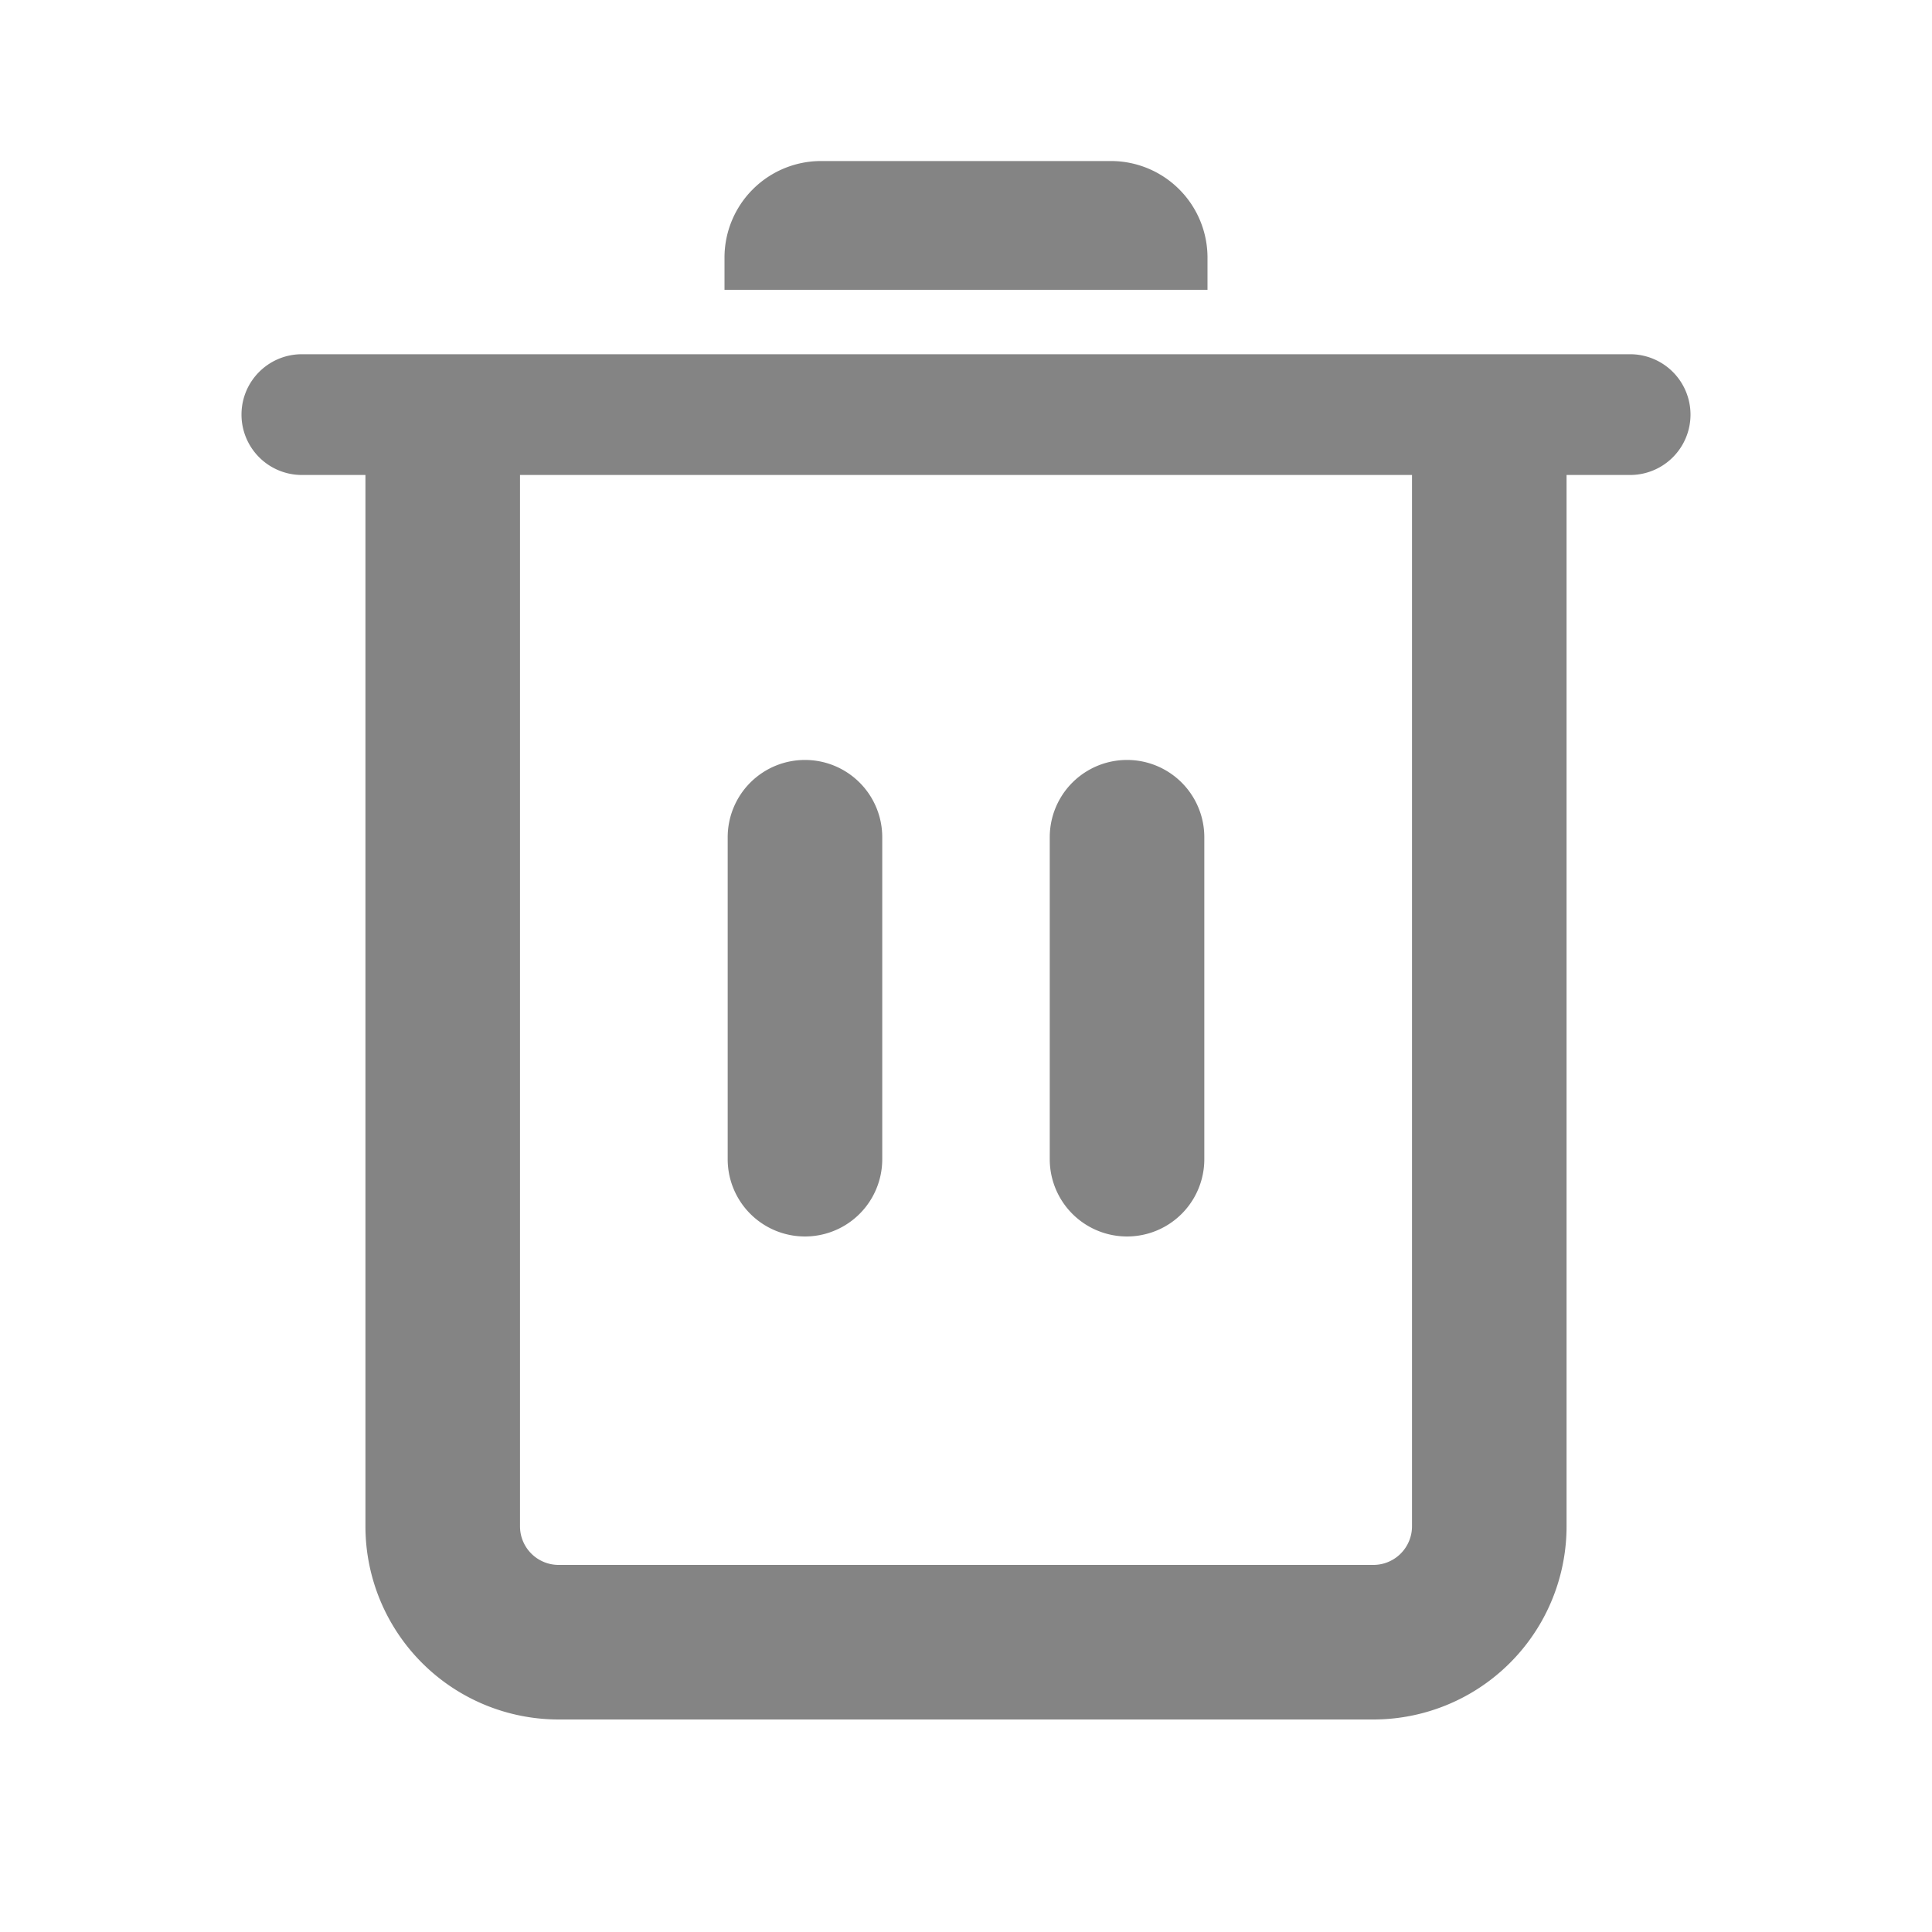 <svg xmlns="http://www.w3.org/2000/svg" fill="none" viewBox="0 0 20 20"><path fill="#0A0A0A" fill-opacity="0.5" fill-rule="evenodd" d="M8.5 1.667a1 1 0 0 0-1 1V3h5v-.333a1 1 0 0 0-1-1zm-6 2.625c0-.346.28-.625.625-.625h13.75a.625.625 0 1 1 0 1.25h-.658V15.8a2 2 0 0 1-2 2H5.783a2 2 0 0 1-2-2V4.917h-.658a.625.625 0 0 1-.625-.625m2.883.625h9.234V15.8a.4.4 0 0 1-.4.4H5.783a.4.4 0 0 1-.4-.4zm2.95 2.95a.8.8 0 0 1 .8.8V12a.8.8 0 0 1-1.6 0V8.667a.8.8 0 0 1 .8-.8m4.134.8a.8.8 0 0 0-1.6 0V12a.8.8 0 1 0 1.6 0z" clip-rule="evenodd"></path></svg>